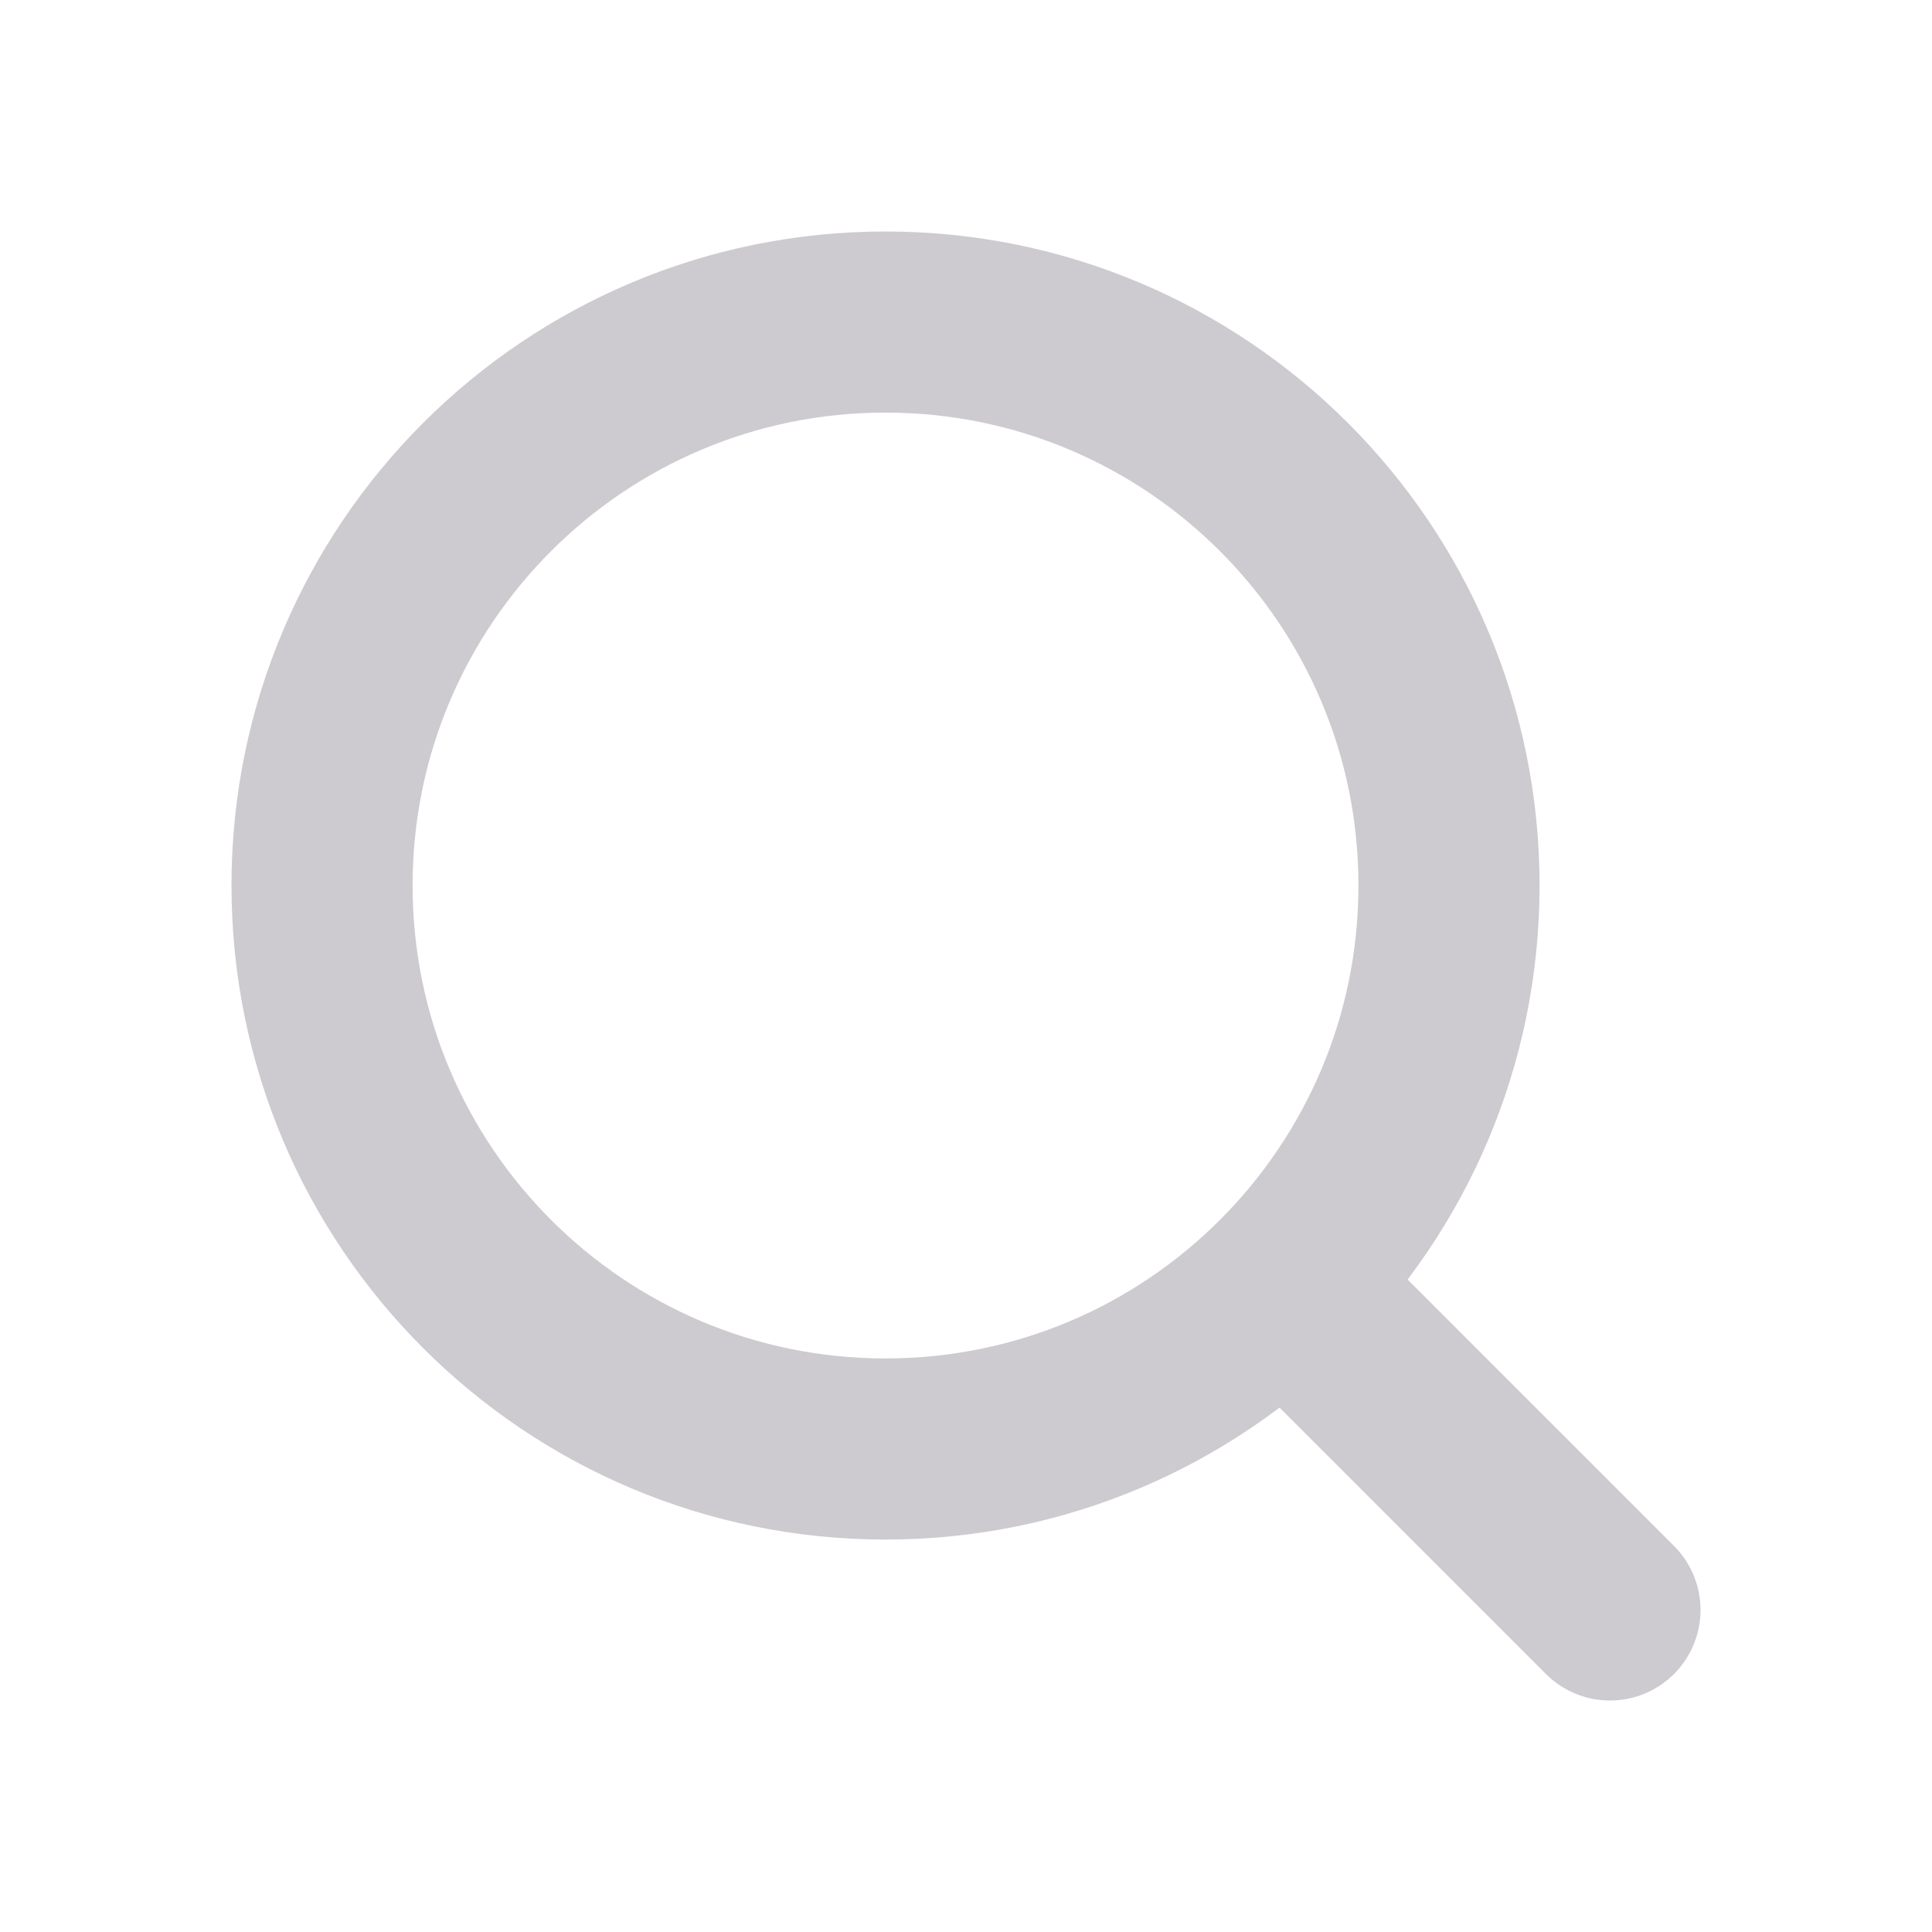 <svg width="16" height="16" viewBox="0 0 16 16" fill="none" xmlns="http://www.w3.org/2000/svg">
<g id="Icons">
<path id="Vector" d="M7.333 12C9.911 12 12 9.911 12 7.333C12 4.756 9.911 2.667 7.333 2.667C4.756 2.667 2.667 4.756 2.667 7.333C2.667 9.911 4.756 12 7.333 12Z" stroke="#CECBD0" stroke-width="1.5" stroke-linecap="round" stroke-linejoin="round"/>
<path id="Vector_2" d="M13.333 13.333L10.666 10.666" stroke="#CECBD0" stroke-width="1.5" stroke-linecap="round" stroke-linejoin="round"/>
</g>
</svg>
